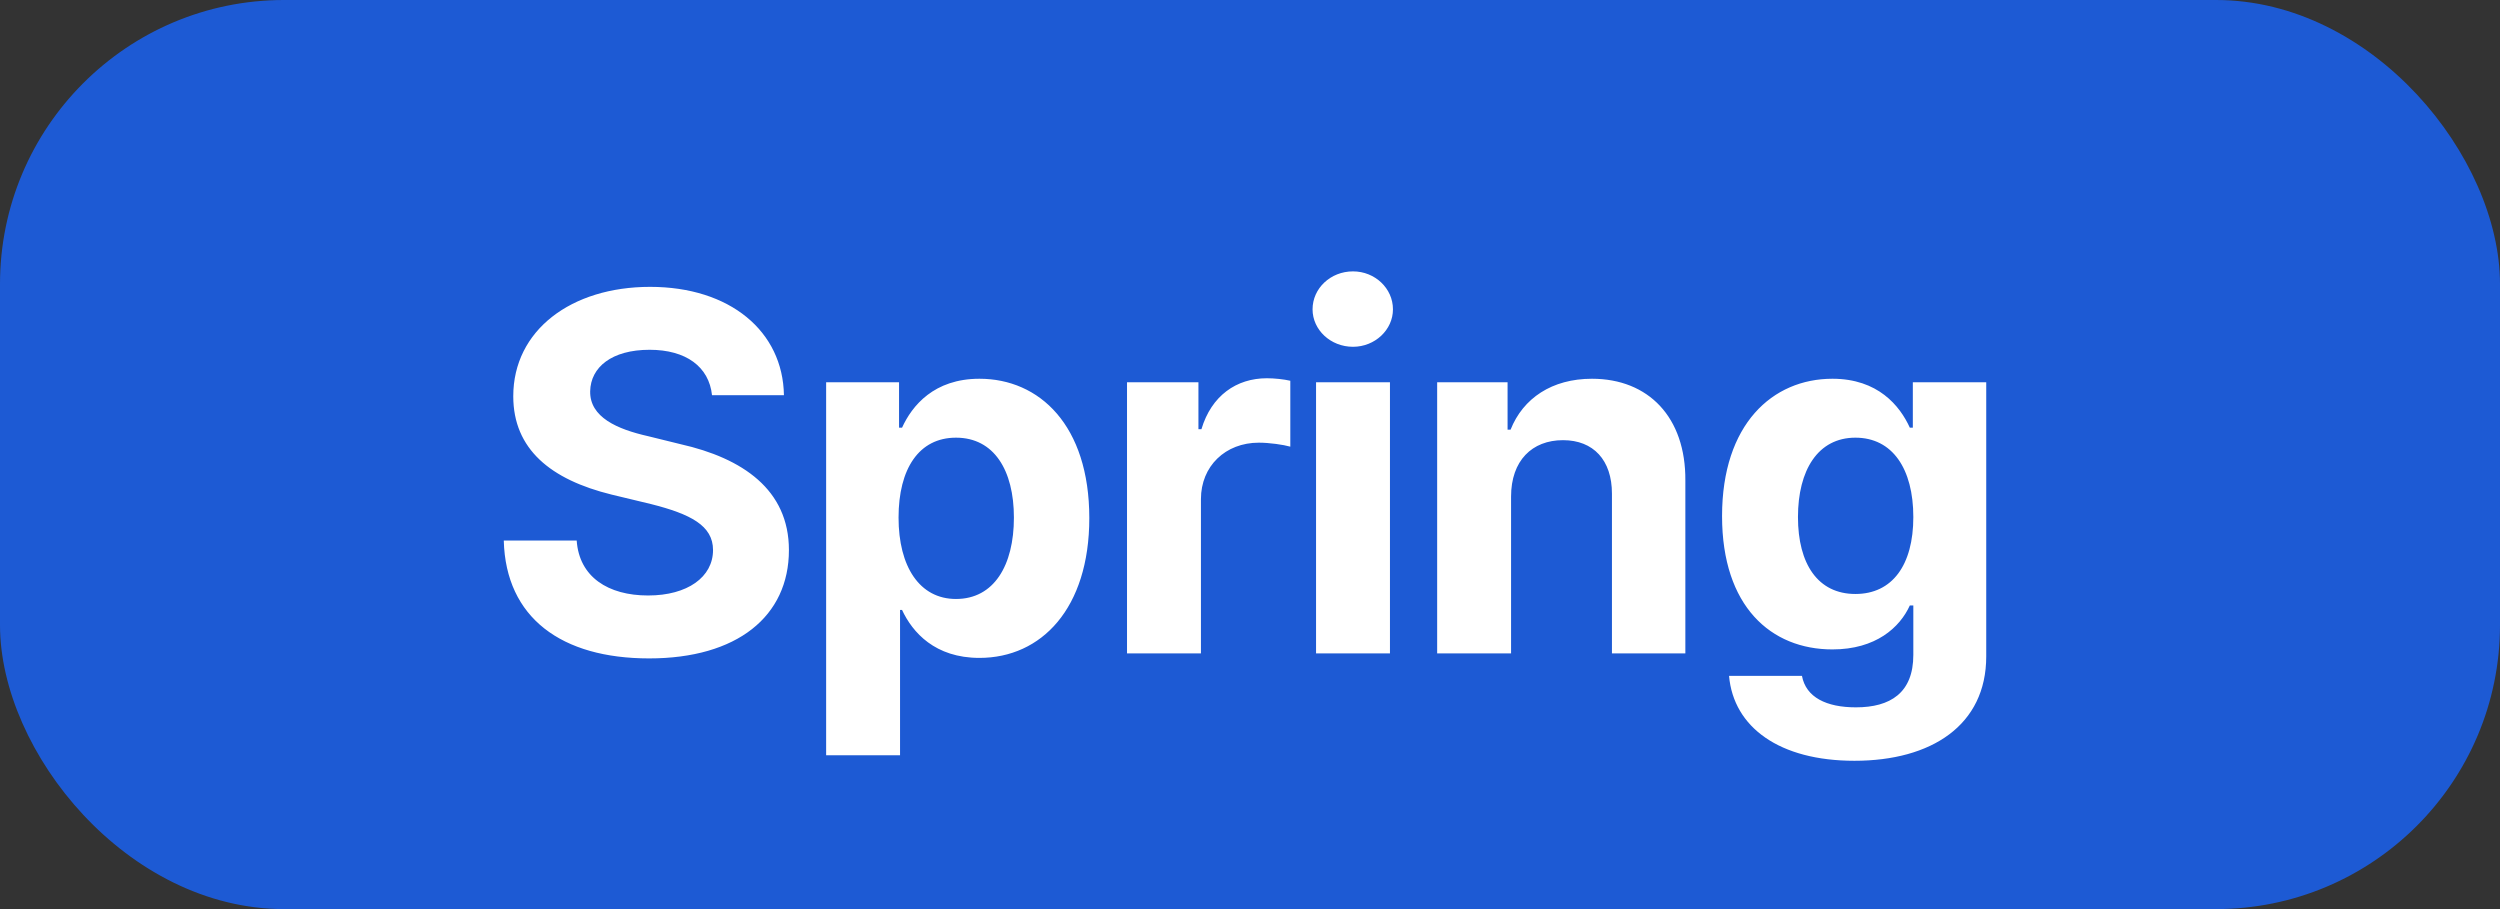<svg width="176" height="64" viewBox="0 0 176 64" fill="none" xmlns="http://www.w3.org/2000/svg">
<rect x="0" y="0" width="176" height="64" fill="#333333" stroke="none"/>
<rect width="176" height="64" rx="20" fill="#1D5AD4"/>
<path d="M50.126 27.824C49.915 25.82 48.298 24.625 45.732 24.625C43.06 24.625 41.583 25.855 41.548 27.543C41.513 29.371 43.447 30.215 45.626 30.707L47.911 31.27C52.271 32.254 55.54 34.469 55.54 38.723C55.54 43.398 51.884 46.352 45.697 46.352C39.544 46.352 35.607 43.504 35.466 38.055H40.599C40.775 40.621 42.814 41.922 45.626 41.922C48.404 41.922 50.197 40.621 50.197 38.723C50.197 37 48.614 36.191 45.837 35.488L43.06 34.82C38.771 33.766 36.134 31.621 36.134 27.895C36.134 23.254 40.212 20.195 45.767 20.195C51.392 20.195 55.118 23.324 55.189 27.824H50.126ZM58.16 53.172V26.91H63.293V30.109H63.504C64.207 28.562 65.754 26.664 68.953 26.664C73.172 26.664 76.687 29.934 76.687 36.473C76.687 42.836 73.312 46.316 68.953 46.316C65.824 46.316 64.242 44.523 63.504 42.941H63.363V53.172H58.16ZM63.258 36.438C63.258 39.883 64.734 42.168 67.301 42.168C69.973 42.168 71.379 39.812 71.379 36.438C71.379 33.098 69.973 30.812 67.301 30.812C64.699 30.812 63.258 32.992 63.258 36.438ZM79.342 46V26.91H84.37V30.215H84.581C85.284 27.859 87.042 26.629 89.186 26.629C89.713 26.629 90.382 26.699 90.838 26.805V31.445C90.346 31.305 89.362 31.164 88.624 31.164C86.268 31.164 84.546 32.816 84.546 35.137V46H79.342ZM92.65 46V26.91H97.853V46H92.65ZM95.251 24.414C93.669 24.414 92.404 23.219 92.404 21.777C92.404 20.301 93.669 19.105 95.251 19.105C96.798 19.105 98.064 20.301 98.064 21.777C98.064 23.219 96.798 24.414 95.251 24.414ZM106.379 34.961V46H101.176V26.91H106.133V30.25H106.344C107.223 28.035 109.262 26.664 112.074 26.664C116.047 26.664 118.684 29.371 118.649 33.836V46H113.481V34.75C113.481 32.395 112.18 30.988 110.035 30.988C107.856 30.988 106.379 32.43 106.379 34.961ZM130.55 53.559C125.276 53.559 122.042 51.203 121.725 47.582H126.858C127.139 49.094 128.581 49.797 130.655 49.797C133.081 49.797 134.698 48.777 134.698 46.105V42.625H134.452C133.749 44.172 132.061 45.719 129.003 45.719C124.679 45.719 121.233 42.695 121.233 36.332C121.233 29.863 124.784 26.664 129.003 26.664C132.202 26.664 133.749 28.562 134.452 30.109H134.663V26.91H139.831V46.211C139.831 51.062 135.964 53.559 130.55 53.559ZM130.62 41.816C133.221 41.816 134.698 39.777 134.698 36.402C134.698 32.992 133.221 30.812 130.62 30.812C127.983 30.812 126.577 33.098 126.577 36.402C126.577 39.707 127.983 41.816 130.62 41.816Z" fill="white"/>
</svg>
